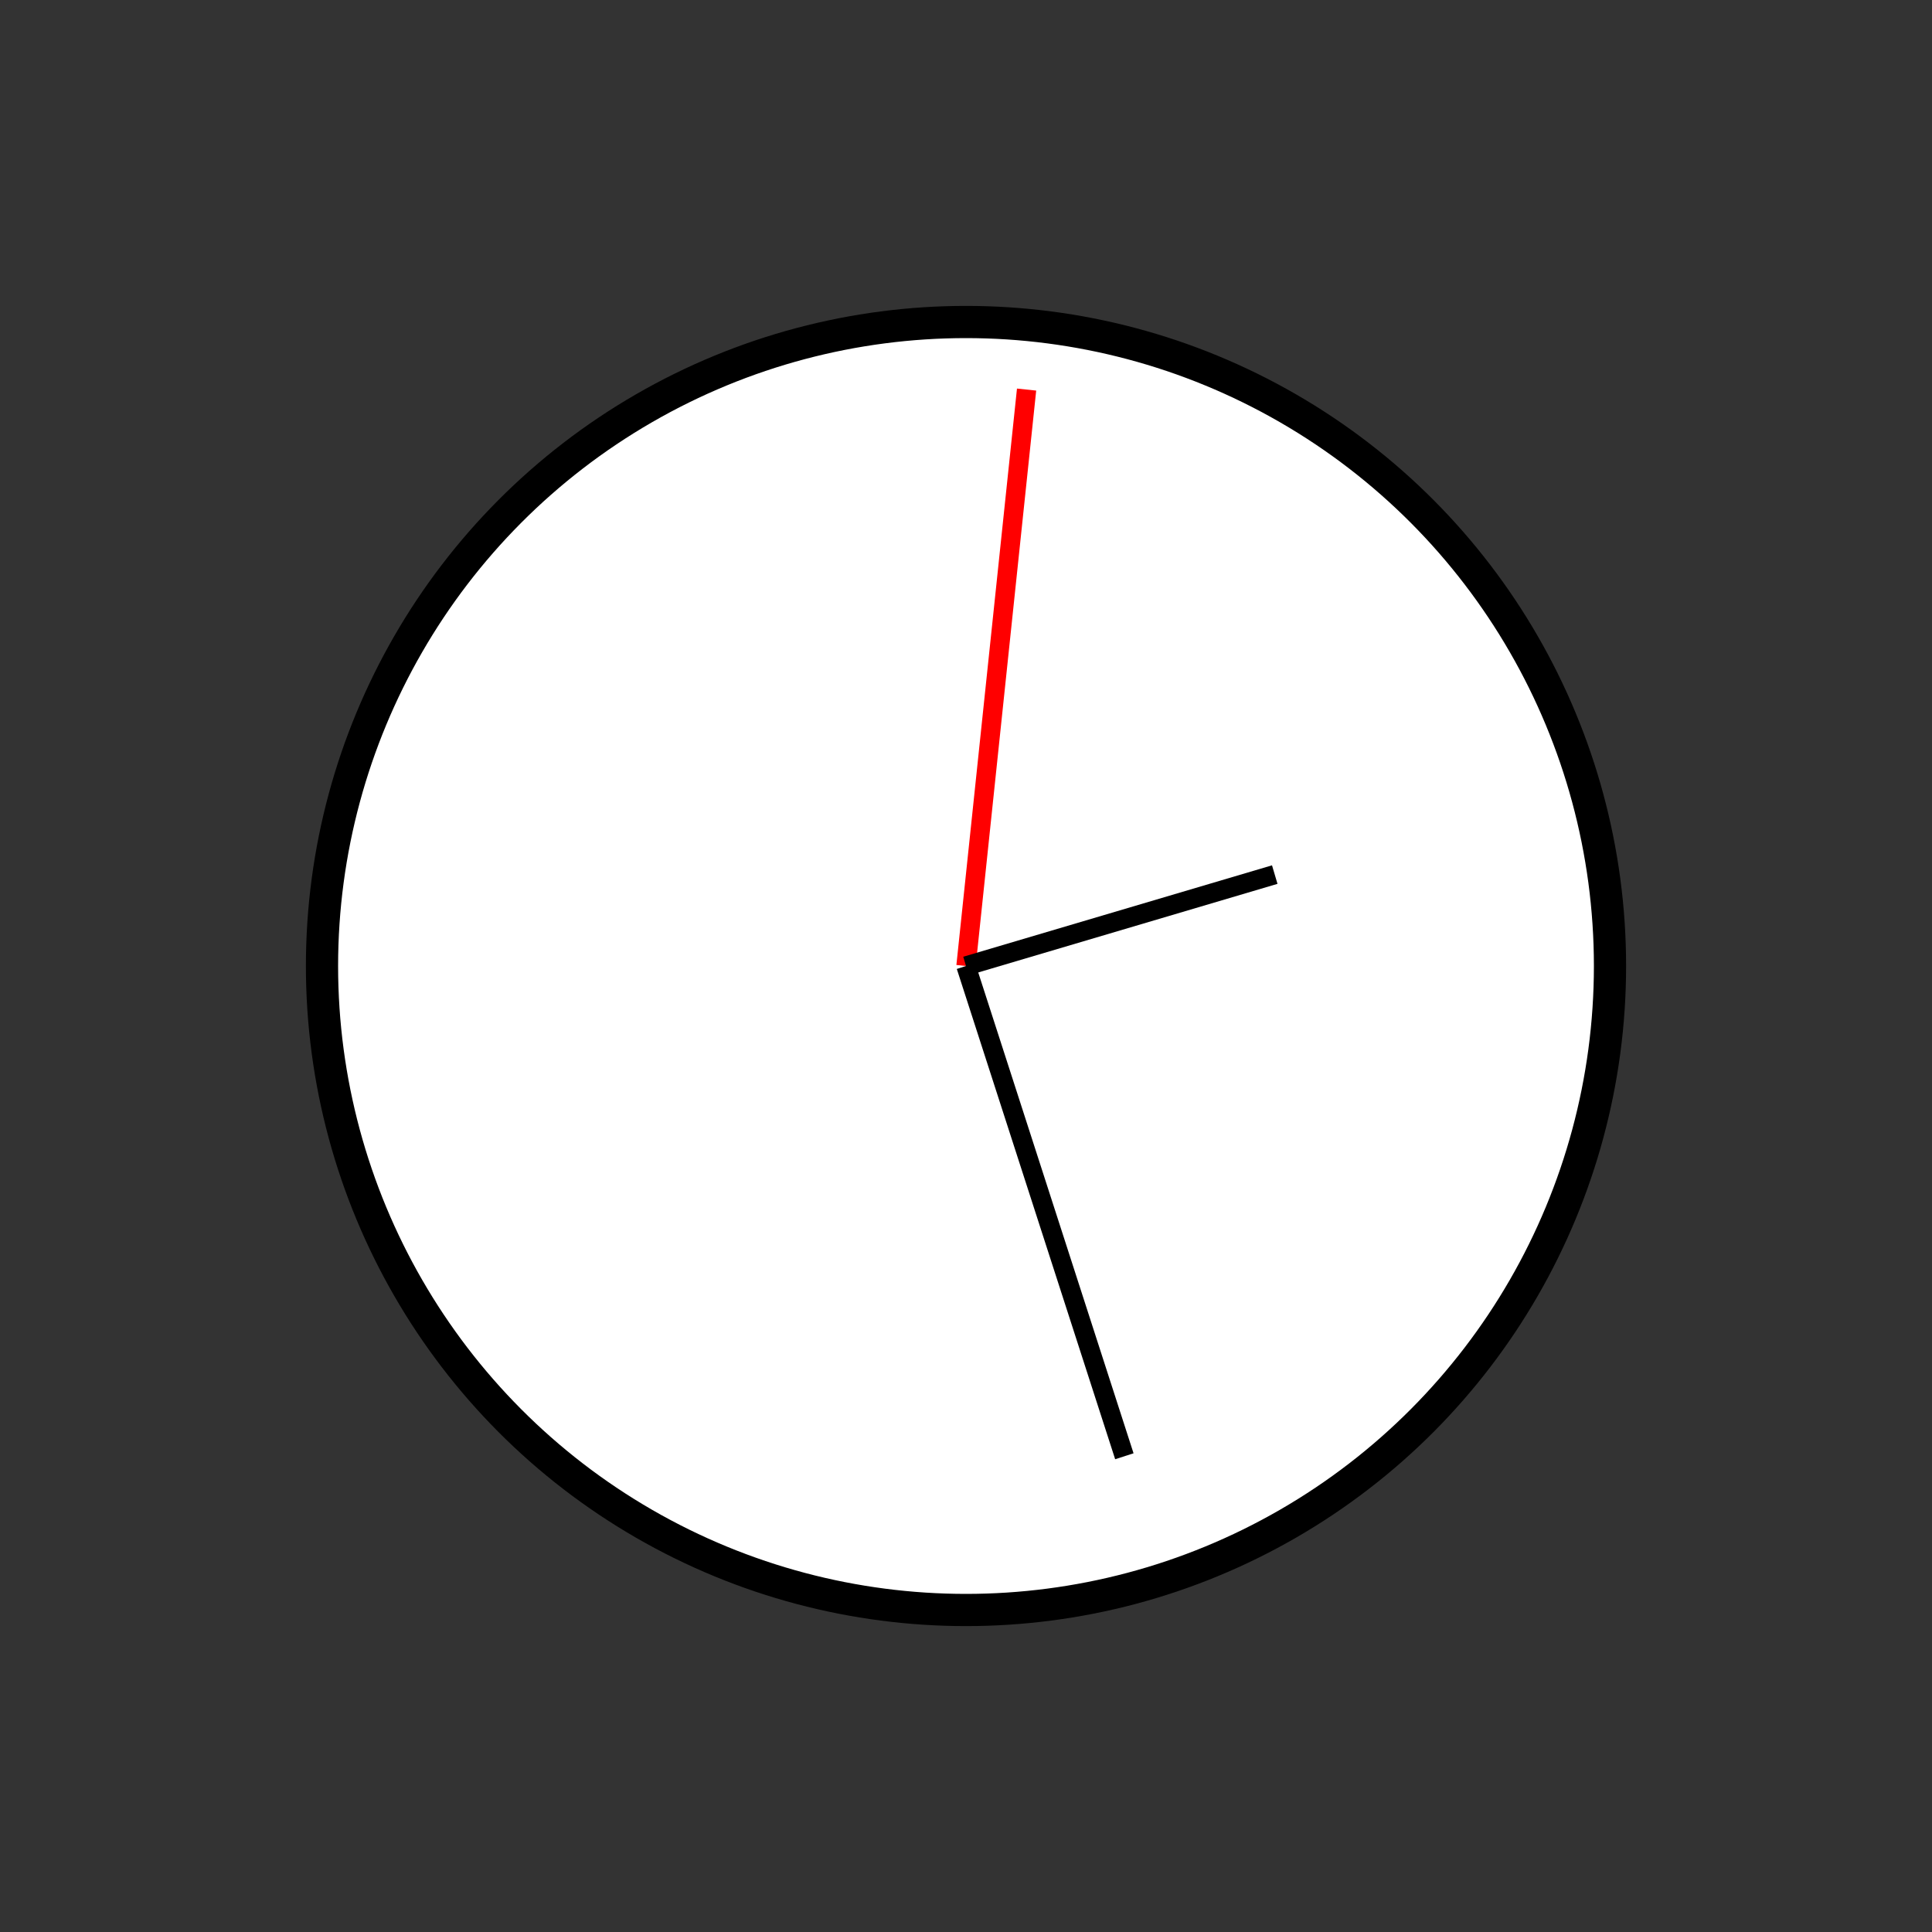 <?xml version="1.0" encoding="UTF-8" standalone="no"?>
<!DOCTYPE svg PUBLIC "-//W3C//DTD SVG 1.1//EN" "http://www.w3.org/Graphics/SVG/1.1/DTD/svg11.dtd">
<svg xmlns="http://www.w3.org/2000/svg"
     width="100%"
     height="100%"
     viewBox="0 0 300 300"
     version="2.0"><rect x="0" y="0" width="300" height="300" fill="#333333" stroke="none"/><circle cx="150" cy="150" r="100" style="fill:#fff;stroke:#000;stroke-width:5px;"/><line x1="150" y1="150" x2="159.408" y2="60.493" style="fill:none;stroke:#f00;stroke-width:3px;" /><line x1="150" y1="150" x2="174.589" y2="226.128" style="fill:none;stroke:#000;stroke-width:3px;" /><line x1="150" y1="150" x2="197.943" y2="135.806" style="fill:none;stroke:#000;stroke-width:3px;" /></svg>